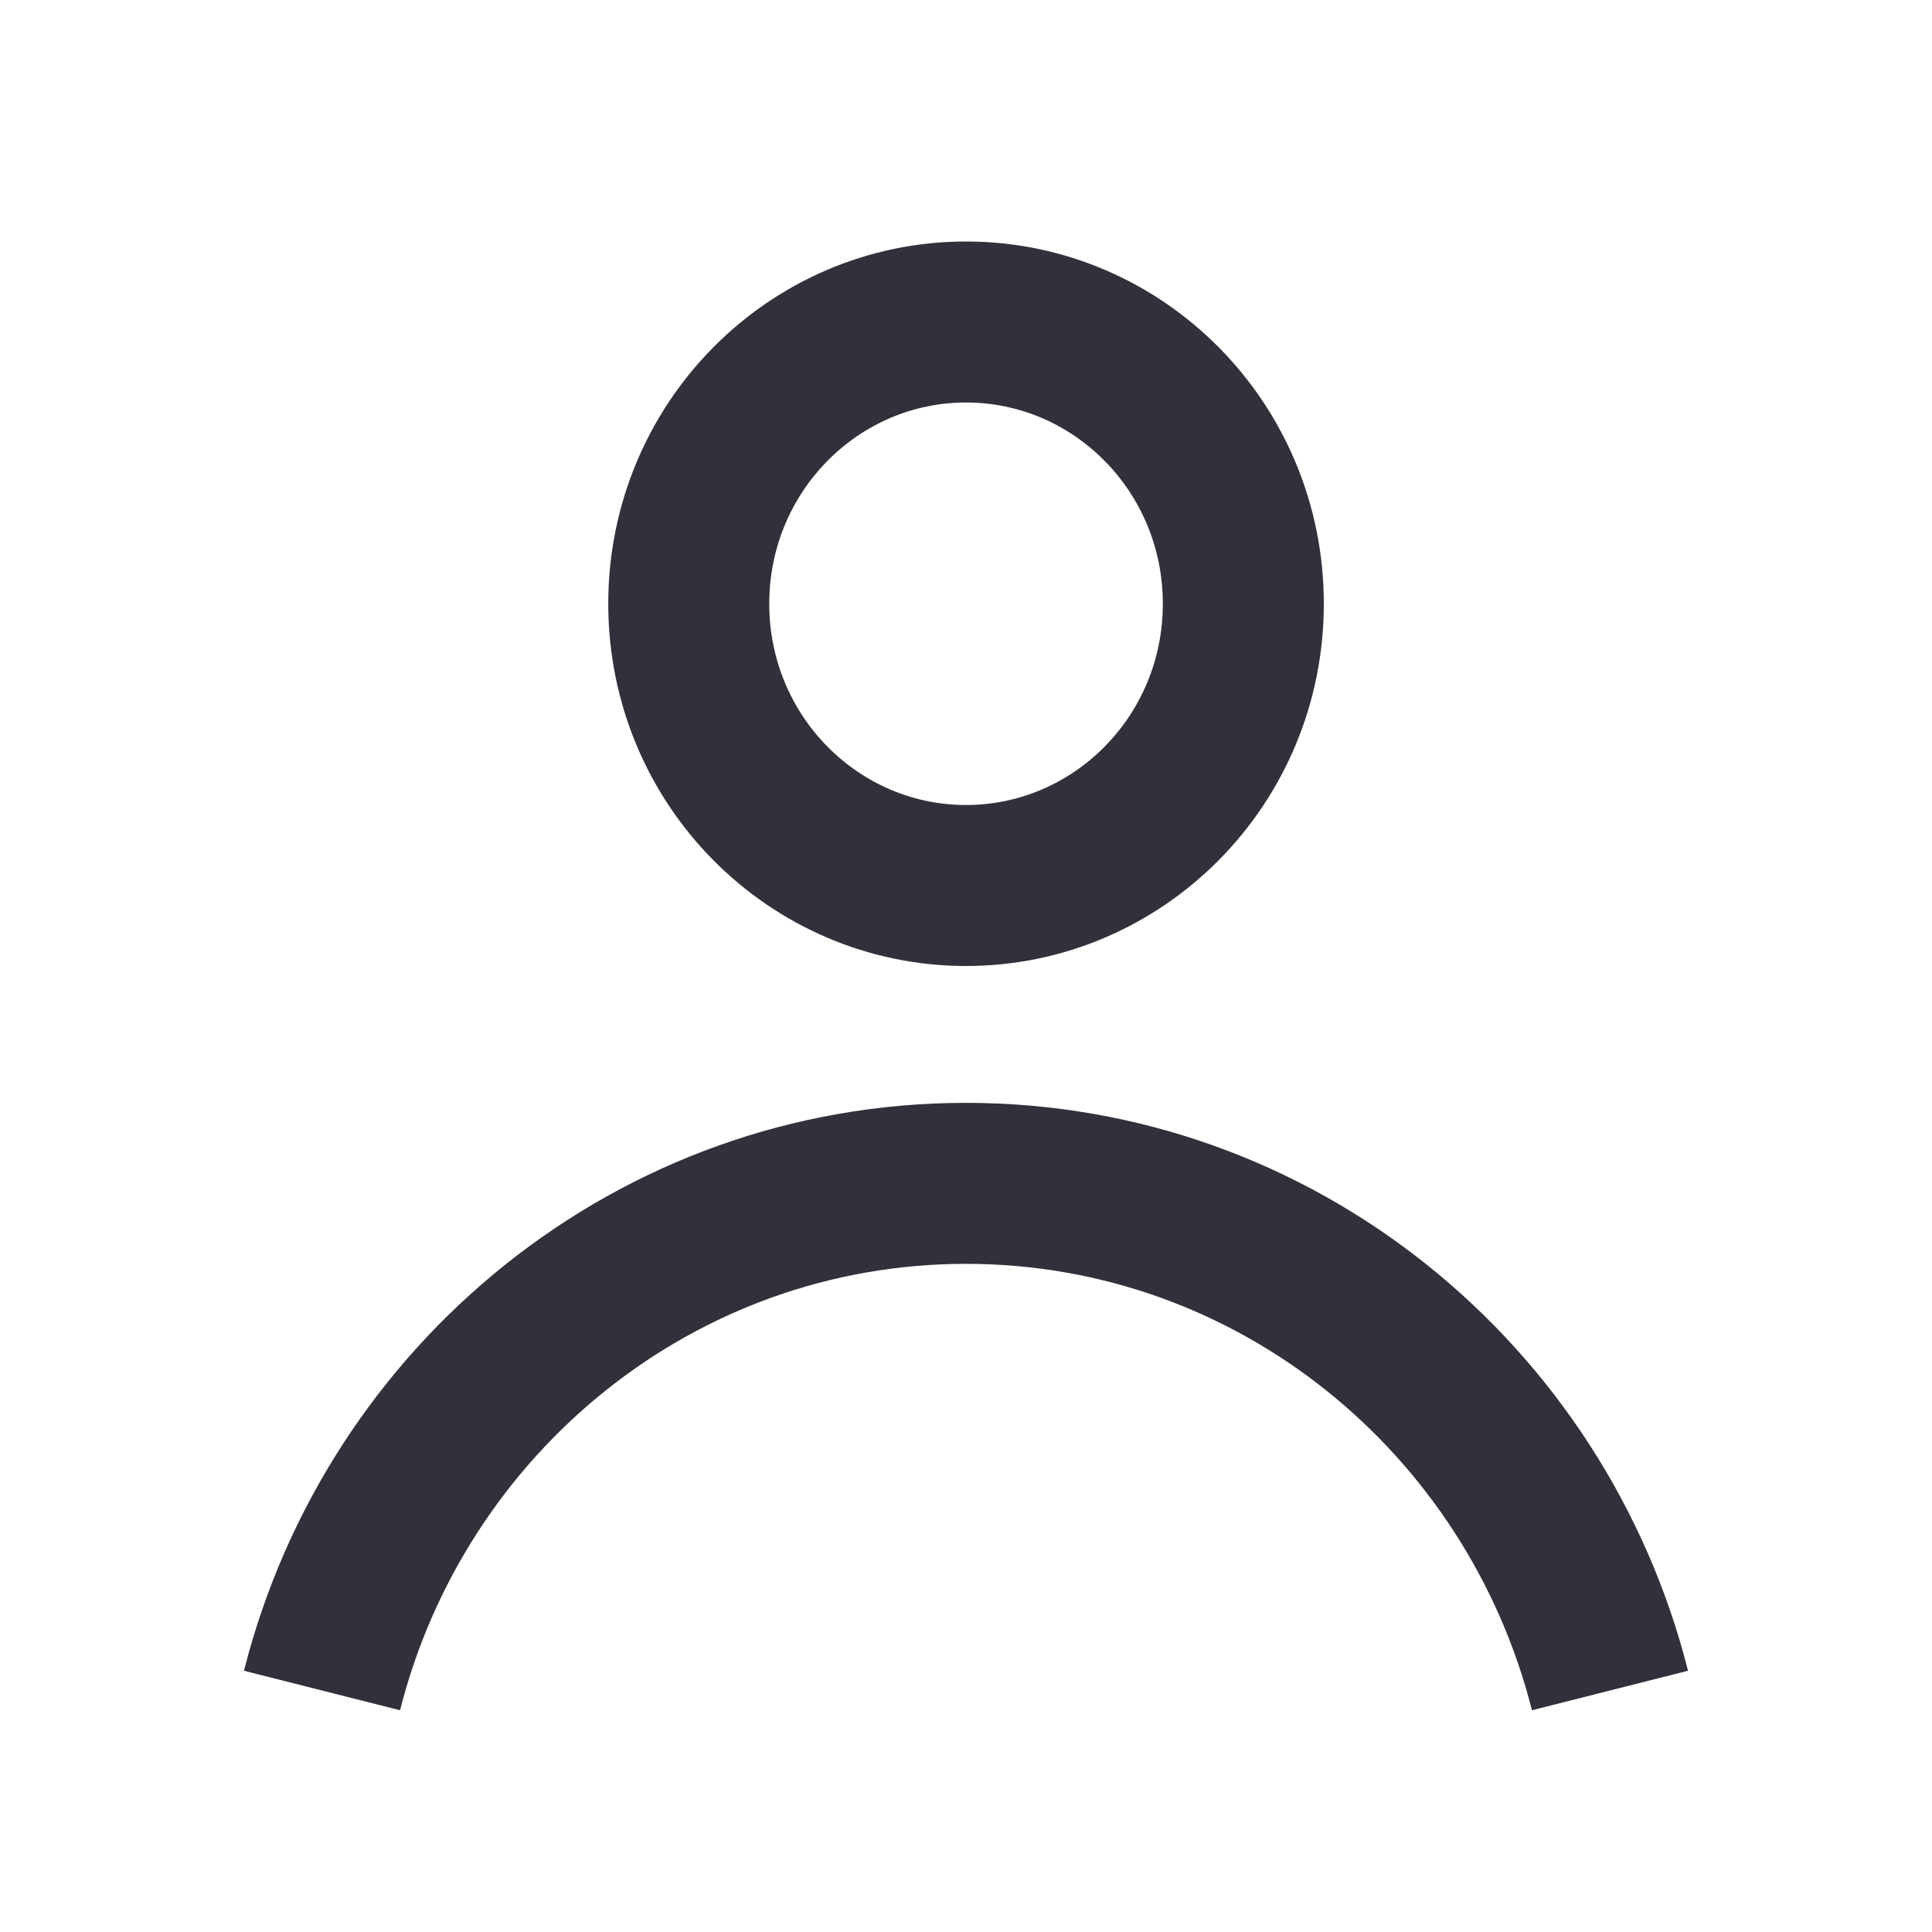 <svg viewBox="0 0 24 24" fill="none" xmlns="http://www.w3.org/2000/svg">
<path d="M4 21C4.917 17.377 8.151 14.7 12 14.7C15.849 14.7 19.083 17.377 20 21" stroke="#31313B" stroke-width="2"/>
<path d="M15.445 7.5C15.445 9.445 13.891 11 12 11C10.11 11 8.556 9.445 8.556 7.5C8.556 5.555 10.11 4 12 4C13.891 4 15.445 5.555 15.445 7.5Z" stroke="#31313B" stroke-width="2"/>
</svg>
